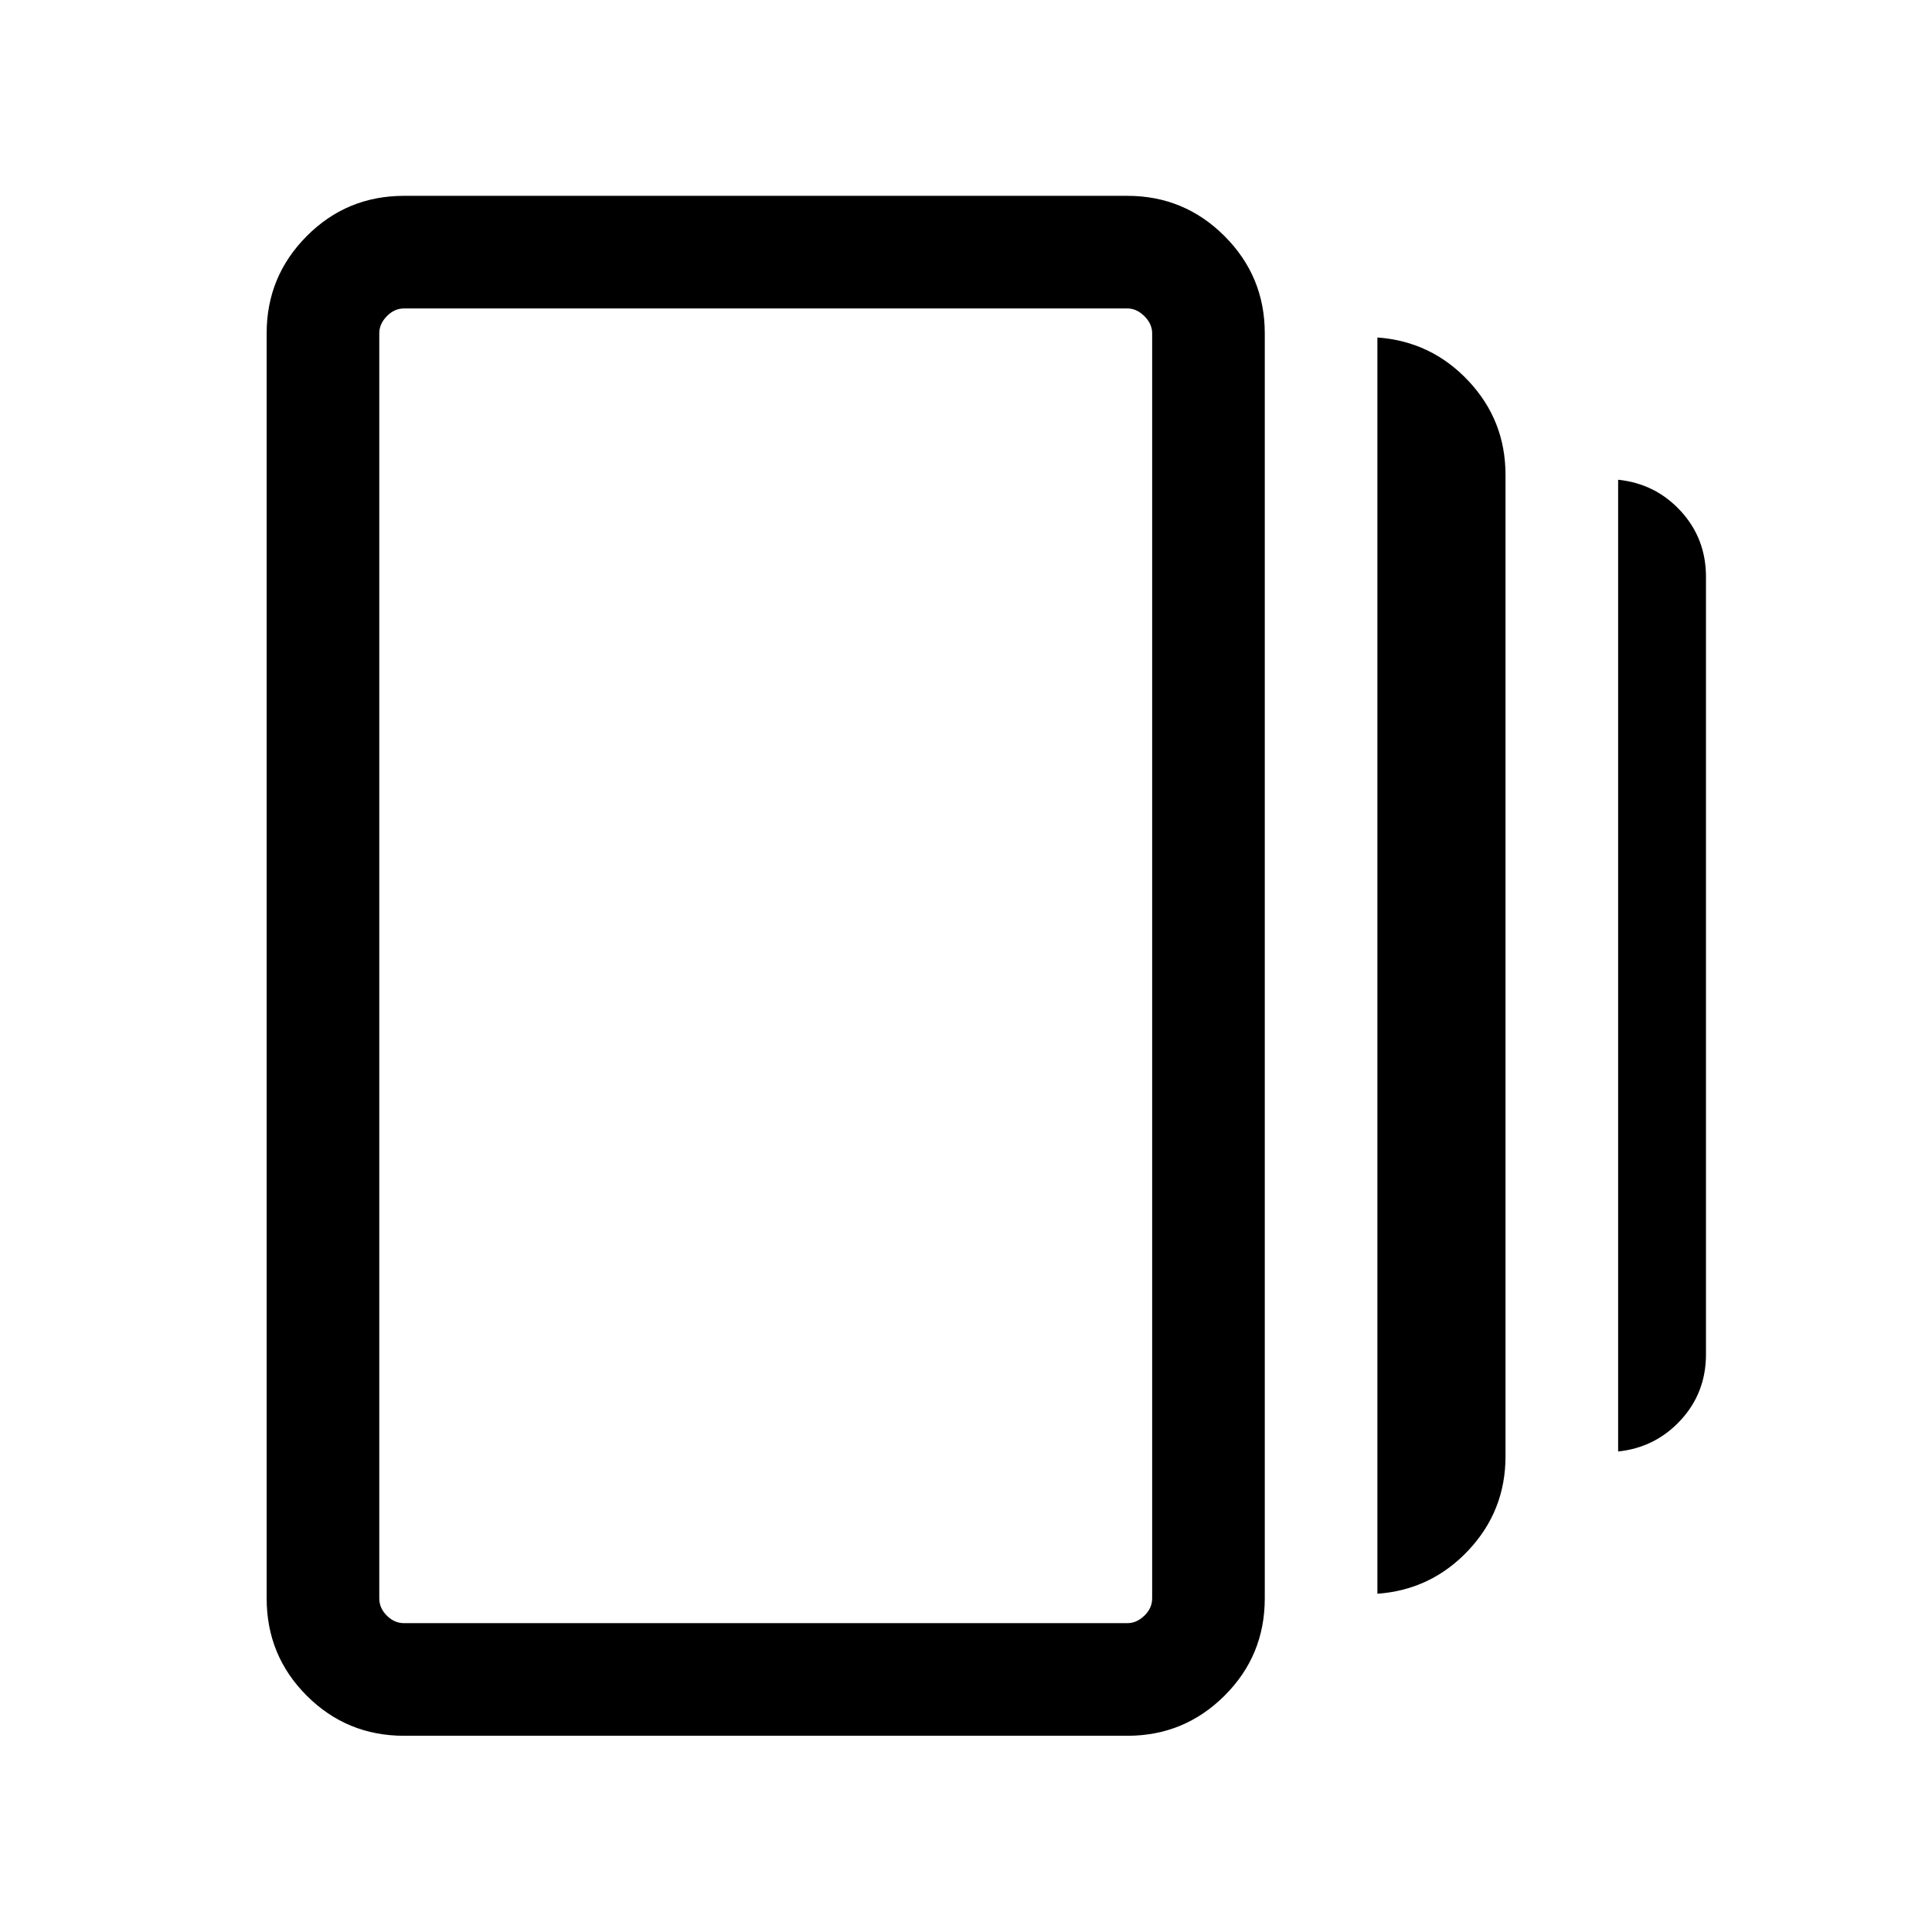<svg xmlns="http://www.w3.org/2000/svg" height="24" viewBox="0 -960 960 960" width="24"><path d="M684.42-168.08v-624.23q26.77 1.93 45.21 21.55 18.45 19.62 18.45 46.72v487.69q0 27.11-18.47 46.73-18.47 19.62-45.19 21.54ZM200.77-97.5q-28.44 0-48.35-19.92-19.92-19.91-19.92-48.35v-628.65q0-28.26 19.92-48.27 19.91-20 48.35-20h359.42q28.26 0 48.27 20 20 20.01 20 48.27v628.65q0 28.44-20 48.35-20.01 19.92-48.27 19.92H200.77Zm603.27-141.27v-482.85q18.57 1.93 31.11 15.56t12.54 32.71v386.31q0 19.09-12.58 32.72-12.58 13.63-31.07 15.55Zm-603.27 85.31h359.42q4.62 0 8.47-3.75 3.84-3.75 3.84-8.56v-628.65q0-4.62-3.84-8.46-3.85-3.85-8.47-3.85H200.77q-4.81 0-8.56 3.85-3.75 3.84-3.75 8.46v628.65q0 4.81 3.75 8.56 3.75 3.75 8.56 3.75Zm-12.31-653.27V-153.46v-653.27Z"/></svg>